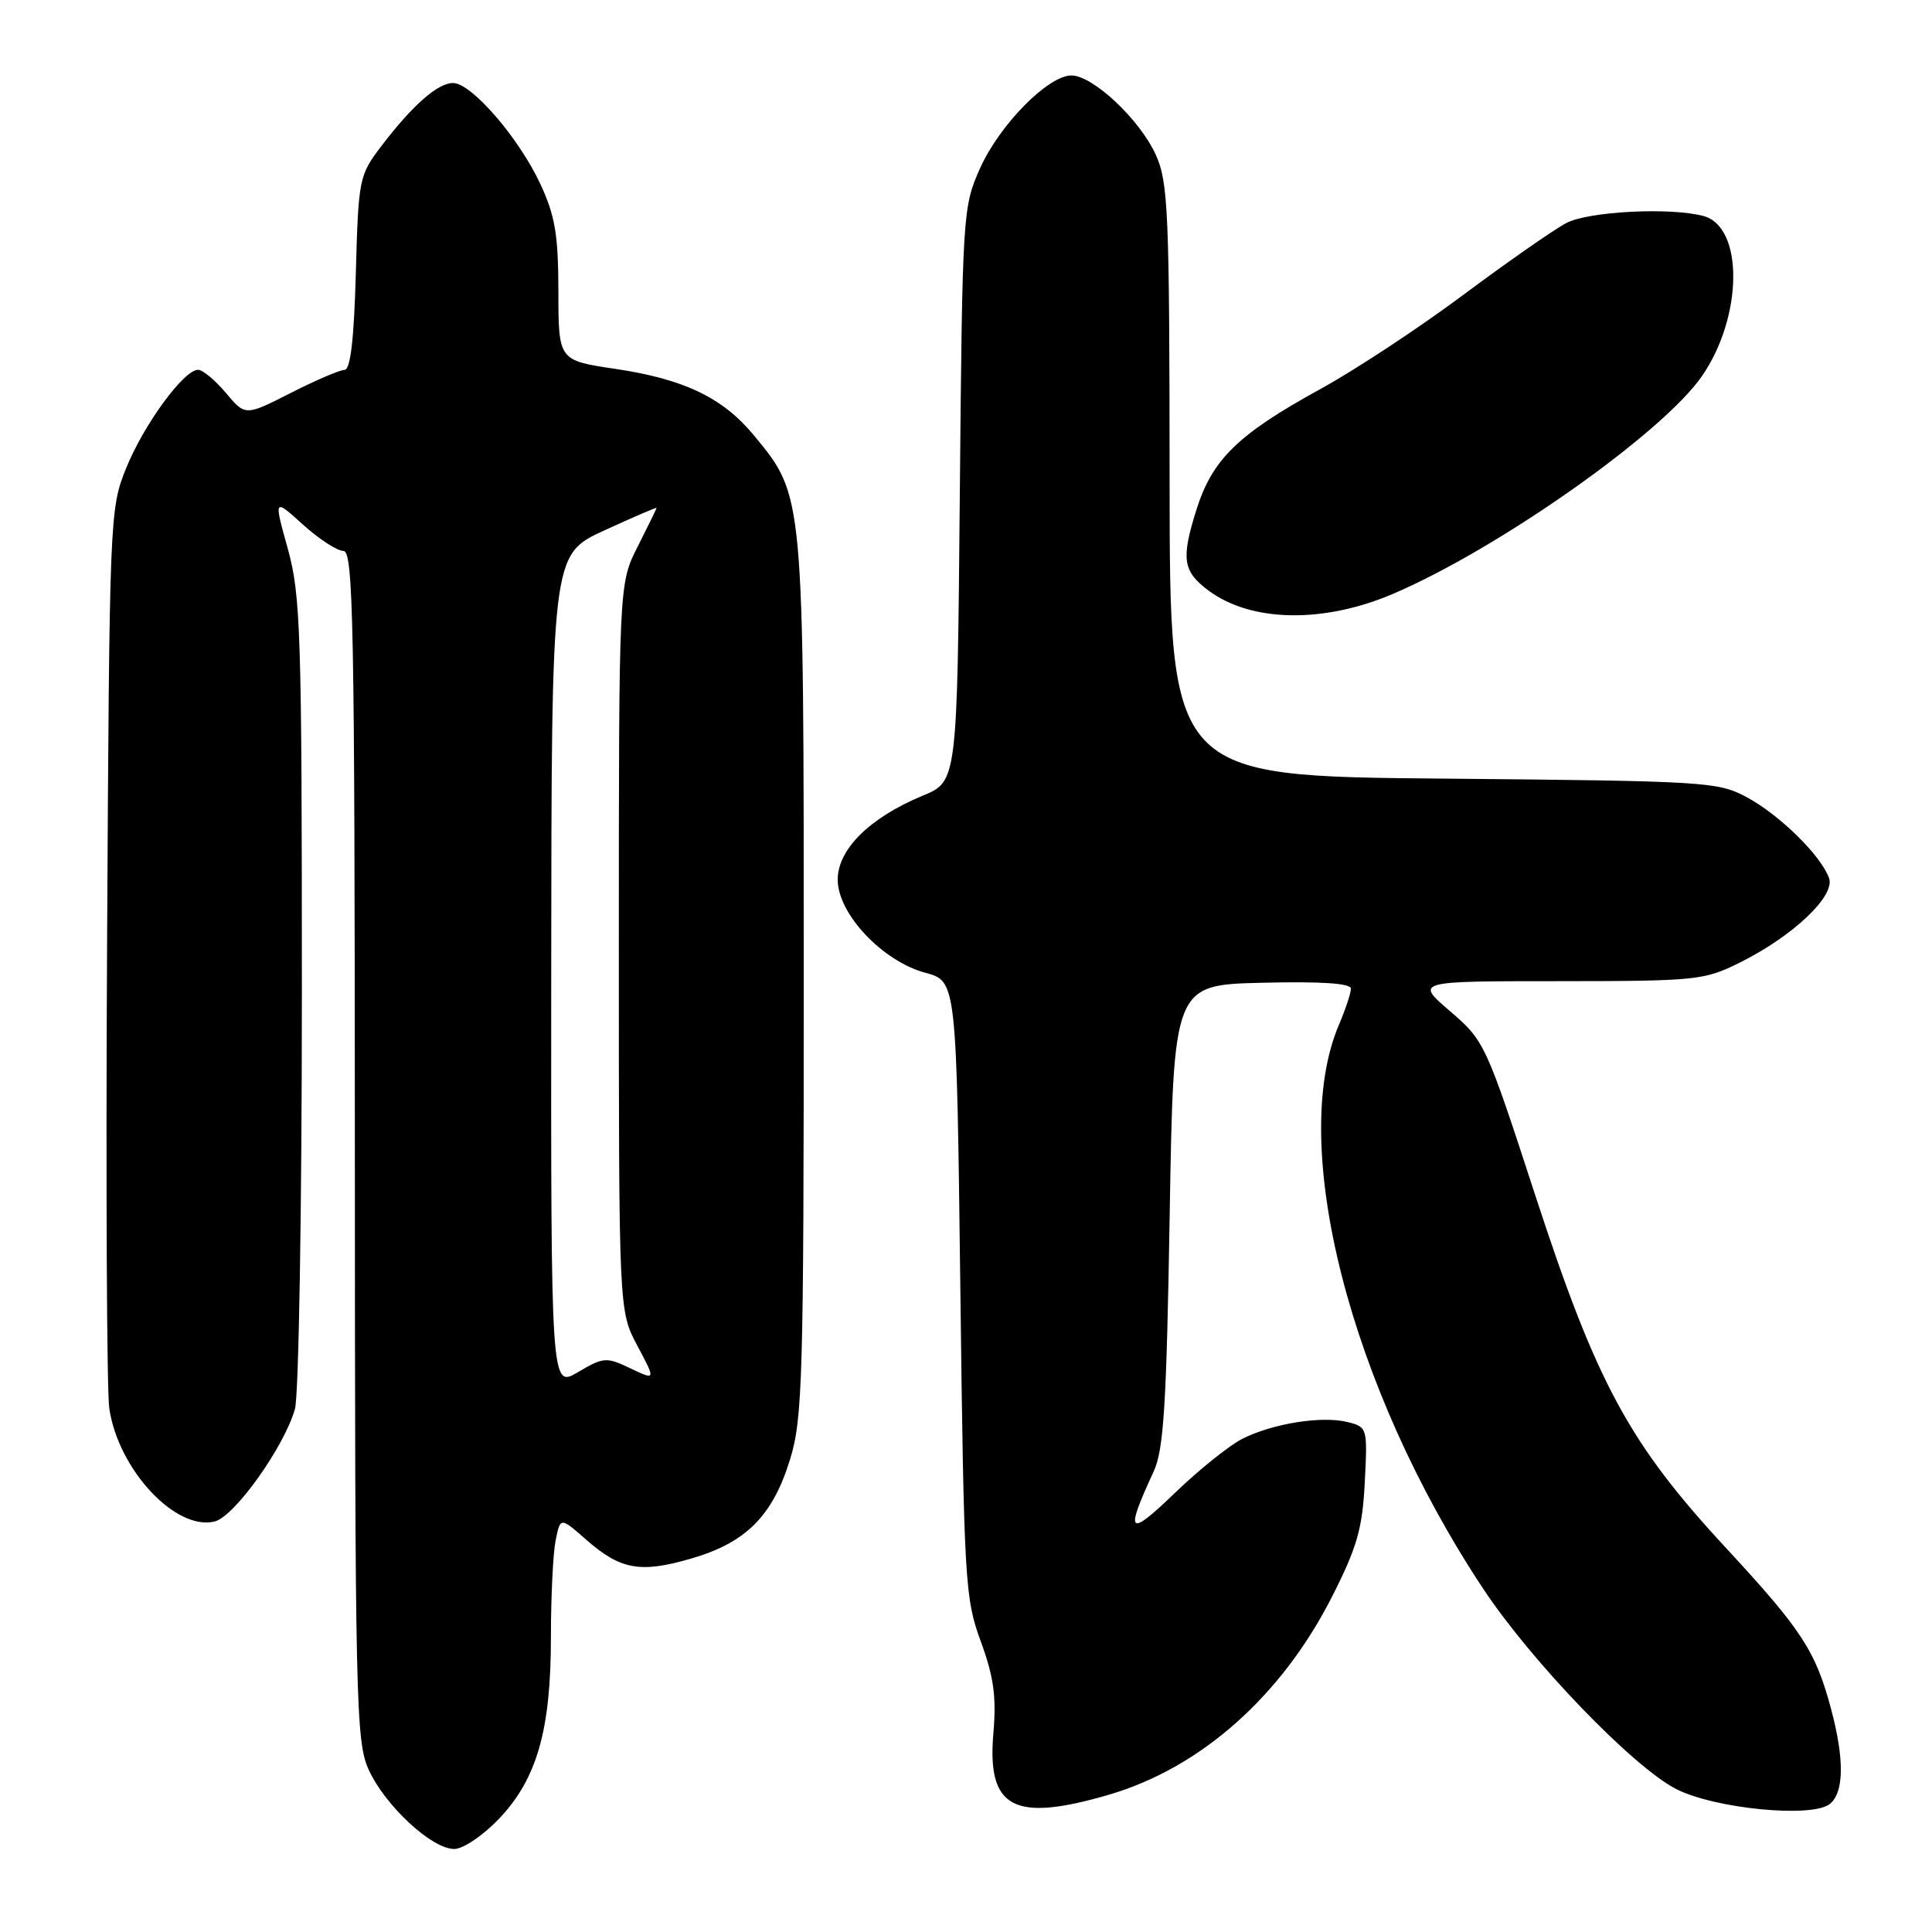 <?xml version="1.0" encoding="UTF-8" standalone="no"?>
<!DOCTYPE svg PUBLIC "-//W3C//DTD SVG 1.1//EN" "http://www.w3.org/Graphics/SVG/1.1/DTD/svg11.dtd" >
<svg xmlns="http://www.w3.org/2000/svg" xmlns:xlink="http://www.w3.org/1999/xlink" version="1.1" viewBox="0 0 256 256">
 <g >
 <path fill="currentColor"
d=" M 66.12 241.00 C 71.15 235.71 73.00 229.24 73.00 216.94 C 73.00 211.61 73.28 205.85 73.62 204.13 C 74.25 201.01 74.25 201.01 77.64 203.99 C 82.22 208.01 84.83 208.48 91.58 206.52 C 98.85 204.41 102.37 200.88 104.68 193.40 C 106.35 187.98 106.50 182.77 106.50 129.50 C 106.50 65.21 106.55 65.76 99.90 57.69 C 95.78 52.70 90.64 50.23 81.54 48.88 C 74.00 47.76 74.00 47.76 73.99 38.63 C 73.98 31.11 73.56 28.59 71.59 24.36 C 68.74 18.25 62.47 11.00 60.03 11.00 C 57.99 11.00 54.64 13.96 50.48 19.42 C 47.59 23.23 47.49 23.72 47.15 36.17 C 46.91 44.96 46.44 49.00 45.65 49.01 C 45.02 49.02 41.80 50.40 38.50 52.08 C 32.50 55.13 32.50 55.13 29.93 52.06 C 28.51 50.38 26.86 49.00 26.25 49.00 C 24.36 49.00 19.07 56.23 16.73 62.00 C 14.53 67.43 14.50 68.19 14.19 125.00 C 14.02 156.62 14.15 184.35 14.48 186.61 C 15.66 194.72 23.29 202.90 28.46 201.60 C 31.08 200.94 37.64 191.75 39.08 186.71 C 39.59 184.95 40.00 160.10 40.00 131.48 C 40.00 83.79 39.84 78.90 38.14 72.73 C 36.27 66.01 36.27 66.01 40.14 69.51 C 42.27 71.43 44.68 73.00 45.50 73.00 C 46.82 73.00 47.00 82.49 47.02 151.75 C 47.04 225.76 47.15 230.74 48.86 234.51 C 51.03 239.27 57.21 245.00 60.19 245.00 C 61.36 245.00 64.01 243.21 66.12 241.00 Z  M 147.00 237.79 C 159.13 234.22 169.82 224.73 176.50 211.57 C 179.83 205.01 180.53 202.54 180.84 196.41 C 181.21 189.20 181.18 189.08 178.56 188.43 C 175.17 187.58 168.69 188.61 164.65 190.63 C 162.92 191.50 158.86 194.75 155.64 197.86 C 149.48 203.79 149.01 203.31 152.86 195.00 C 154.20 192.10 154.57 186.26 154.99 161.00 C 155.50 130.50 155.50 130.50 167.25 130.22 C 175.06 130.03 179.00 130.29 179.00 131.00 C 179.00 131.59 178.29 133.74 177.42 135.78 C 170.64 151.67 178.87 183.86 196.52 210.50 C 202.91 220.15 216.39 234.14 222.11 237.06 C 227.25 239.68 240.18 240.93 242.48 239.02 C 244.35 237.47 244.40 233.11 242.64 226.50 C 240.58 218.76 238.77 215.99 228.68 205.09 C 215.83 191.21 211.55 183.29 203.38 158.23 C 196.88 138.29 196.70 137.90 192.14 133.99 C 187.50 130.01 187.50 130.01 206.55 130.01 C 224.83 130.00 225.81 129.90 230.59 127.52 C 237.60 124.02 243.20 118.72 242.36 116.36 C 241.32 113.40 235.85 108.01 231.50 105.66 C 227.65 103.58 226.18 103.49 191.25 103.17 C 155.00 102.85 155.00 102.85 154.98 63.67 C 154.96 27.95 154.80 24.15 153.14 20.49 C 151.02 15.83 144.81 10.00 141.97 10.00 C 138.88 10.00 132.47 16.51 129.88 22.26 C 127.57 27.42 127.52 28.10 127.18 65.52 C 126.84 103.54 126.84 103.54 122.27 105.43 C 115.25 108.34 111.00 112.53 111.00 116.56 C 111.00 121.08 116.93 127.37 122.62 128.90 C 126.75 130.01 126.75 130.01 127.25 170.75 C 127.73 209.57 127.86 211.78 129.96 217.50 C 131.68 222.19 132.04 224.84 131.63 229.63 C 130.76 239.63 134.31 241.51 147.00 237.79 Z  M 184.46 78.74 C 198.41 72.82 220.33 57.39 225.53 49.82 C 230.97 41.92 231.06 30.05 225.71 28.62 C 221.34 27.45 210.52 28.00 207.55 29.55 C 205.93 30.40 199.83 34.65 193.99 39.00 C 188.16 43.36 179.59 49.01 174.94 51.56 C 164.04 57.54 160.63 60.87 158.53 67.55 C 156.48 74.06 156.73 75.71 160.12 78.24 C 165.75 82.44 175.27 82.63 184.46 78.74 Z  M 73.04 128.72 C 73.08 73.50 73.08 73.50 80.04 70.30 C 83.87 68.54 87.00 67.19 87.00 67.30 C 86.99 67.41 85.87 69.71 84.50 72.42 C 82.00 77.34 82.00 77.34 82.00 125.52 C 82.00 173.70 82.00 173.70 84.45 178.31 C 86.90 182.92 86.90 182.92 83.53 181.31 C 80.34 179.79 79.97 179.82 76.58 181.82 C 73.00 183.93 73.00 183.93 73.04 128.72 Z "/>
</g>
</svg>